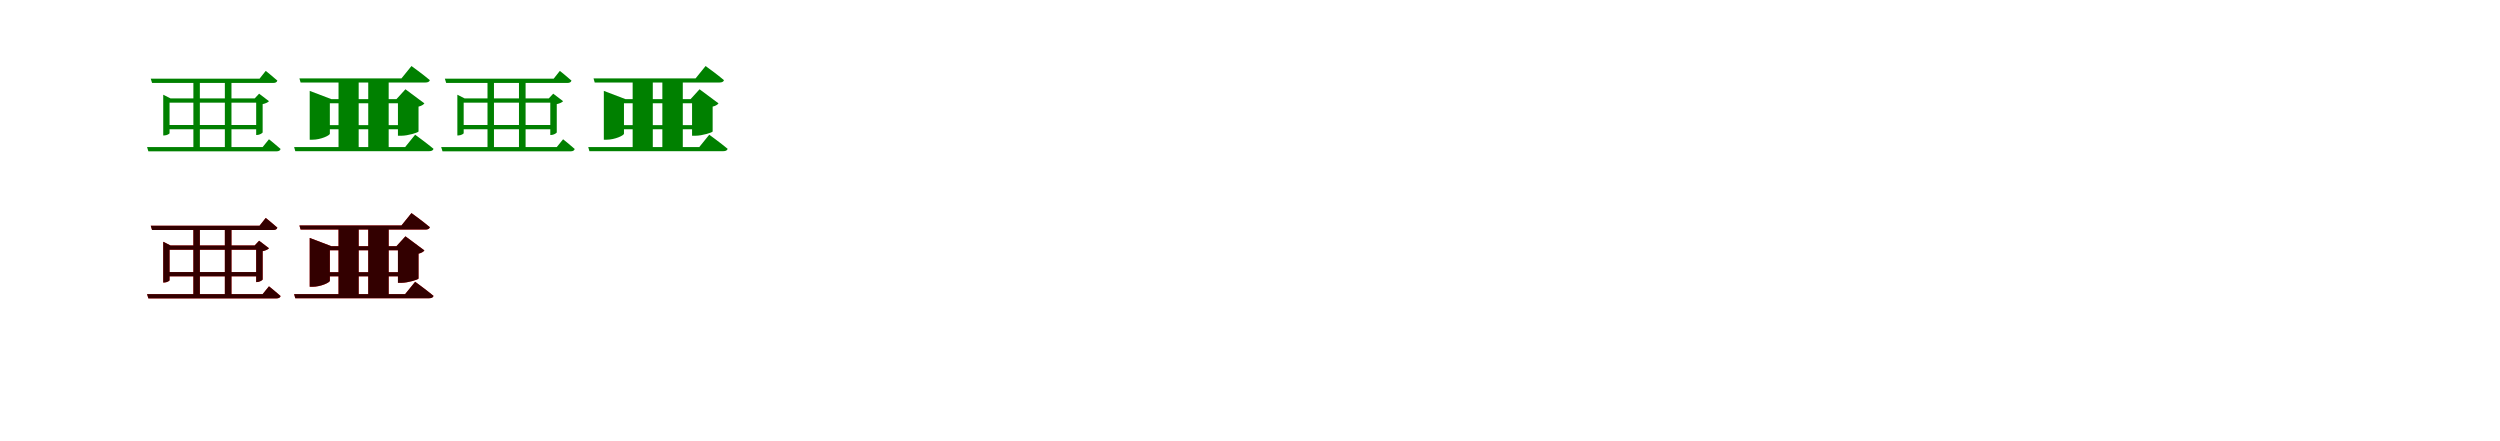 <?xml version="1.0" encoding="UTF-8"?>
<svg width="1700" height="300" xmlns="http://www.w3.org/2000/svg">
<rect width="100%" height="100%" fill="white"/>
<g fill="green" transform="translate(100 100) scale(0.1 -0.1)"><path d="M0.0 0.0 9.0 -29.0H881.0C895.0 -29.0 905.0 -24.0 908.0 -13.0C877.0 15.0 829.0 53.0 829.0 53.0L786.0 0.0H0.0ZM25.0 465.0 34.0 436.0H859.0C873.0 436.0 883.0 441.0 886.0 452.0C855.0 480.0 807.0 518.0 807.0 518.0L765.0 465.0H25.0ZM110.0 331.0V79.0H117.0C134.0 79.0 153.0 90.0 153.0 94.0V302.0H777.0V331.0H159.0L110.0 356.0V331.0ZM123.0 150.0V121.0H774.0V150.0H123.0ZM742.0 331.0V82.0H748.0C763.0 82.0 785.0 94.0 786.0 100.0V292.0C805.0 296.0 823.0 304.0 829.0 312.0L762.0 363.0L732.0 331.0H742.0ZM315.0 465.0V-10.0H359.0V465.0H315.0ZM529.0 465.0V-10.0H574.0V465.0H529.0Z"/></g>
<g fill="green" transform="translate(200 100) scale(0.1 -0.1)"><path d="M0.0 0.0 8.0 -28.0H919.0C934.0 -28.0 945.0 -23.0 948.0 -12.0C900.0 28.0 823.0 84.0 823.0 84.0L755.0 0.0H0.0ZM36.0 467.0 44.0 439.0H894.0C909.0 439.0 920.0 444.0 923.0 455.0C876.0 495.0 798.0 551.0 798.0 551.0L730.0 467.0H36.0ZM106.0 326.0V50.0H125.0C181.0 50.0 243.0 79.0 243.0 91.0V298.0H771.0V326.0H253.0L106.0 382.0V326.0ZM164.0 149.0V121.0H773.0V149.0H164.0ZM706.0 326.0V77.0H730.0C774.0 77.0 845.0 99.0 846.0 106.0V275.0C867.0 280.0 880.0 289.0 886.0 297.0L757.0 393.0L696.0 326.0H706.0ZM302.0 467.0V-16.0H439.0V467.0H302.0ZM504.0 467.0V-16.0H643.0V467.0H504.0Z"/></g>
<g fill="green" transform="translate(300 100) scale(0.1 -0.1)"><path d="M0.0 0.0 9.0 -29.0H881.0C895.0 -29.0 905.0 -24.0 908.0 -13.0C877.0 15.0 829.0 53.0 829.0 53.0L786.0 0.0H0.0ZM25.0 465.0 34.0 436.0H859.0C873.0 436.0 883.0 441.0 886.0 452.0C855.0 480.0 807.0 518.0 807.0 518.0L765.0 465.0H25.0ZM110.0 331.0V79.0H117.0C134.0 79.0 153.0 90.0 153.0 94.0V302.0H777.0V331.0H159.0L110.0 356.0V331.0ZM123.0 150.0V121.0H774.0V150.0H123.0ZM742.0 331.0V82.0H748.0C763.0 82.0 785.0 94.0 786.0 100.0V292.0C805.0 296.0 823.0 304.0 829.0 312.0L762.0 363.0L732.0 331.0H742.0ZM315.0 465.0V-10.0H359.0V465.0H315.0ZM529.0 465.0V-10.0H574.0V465.0H529.0Z"/></g>
<g fill="green" transform="translate(400 100) scale(0.1 -0.1)"><path d="M0.0 0.0 8.0 -28.0H919.0C934.0 -28.0 945.0 -23.0 948.0 -12.0C900.0 28.0 823.0 84.0 823.0 84.0L755.0 0.0H0.0ZM36.0 467.0 44.0 439.0H894.0C909.0 439.0 920.0 444.0 923.0 455.0C876.0 495.0 798.0 551.0 798.0 551.0L730.0 467.0H36.0ZM106.0 326.0V50.0H125.0C181.0 50.0 243.0 79.0 243.0 91.0V298.0H771.0V326.0H253.0L106.0 382.0V326.0ZM164.0 149.0V121.0H773.0V149.0H164.0ZM706.0 326.0V77.0H730.0C774.0 77.0 845.0 99.0 846.0 106.0V275.0C867.0 280.0 880.0 289.0 886.0 297.0L757.0 393.0L696.0 326.0H706.0ZM302.0 467.0V-16.0H439.0V467.0H302.0ZM504.0 467.0V-16.0H643.0V467.0H504.0Z"/></g>
<g fill="red" transform="translate(100 200) scale(0.1 -0.1)"><path d="M0.0 0.0 9.0 -29.0H881.0C895.0 -29.0 905.0 -24.0 908.0 -13.0C877.0 15.0 829.0 53.0 829.0 53.0L786.0 0.0H0.0ZM25.0 465.0 34.0 436.0H859.0C873.0 436.0 883.0 441.0 886.0 452.0C855.0 480.0 807.0 518.0 807.0 518.0L765.0 465.0H25.0ZM110.0 331.0V79.0H117.0C134.0 79.0 153.0 90.0 153.0 94.0V302.0H777.0V331.0H159.0L110.0 356.0V331.0ZM123.0 150.0V121.0H774.0V150.0H123.0ZM742.0 331.0V82.0H748.0C763.0 82.0 785.0 94.0 786.0 100.0V292.0C805.0 296.0 823.0 304.0 829.0 312.0L762.0 363.0L732.0 331.0H742.0ZM315.0 465.0V-10.0H359.0V465.0H315.0ZM529.0 465.0V-10.0H574.0V465.0H529.0Z"/></g>
<g fill="black" opacity=".8" transform="translate(100 200) scale(0.1 -0.1)"><path d="M0.0 0.0 9.0 -29.0H881.0C895.0 -29.0 905.0 -24.0 908.0 -13.0C877.0 15.0 829.0 53.0 829.0 53.0L786.0 0.0H0.0ZM25.0 465.0 34.0 436.0H859.0C873.0 436.0 883.0 441.0 886.0 452.0C855.0 480.0 807.0 518.0 807.0 518.0L765.0 465.0H25.0ZM110.0 331.0V79.0H117.0C134.0 79.0 153.0 90.0 153.0 94.0V302.0H777.0V331.0H159.0L110.0 356.0V331.0ZM123.0 150.0V121.0H774.0V150.0H123.0ZM742.0 331.0V82.0H748.0C763.0 82.0 785.0 94.0 786.0 100.0V292.0C805.0 296.0 823.0 304.0 829.0 312.0L762.0 363.0L732.0 331.0H742.0ZM315.0 465.0V-10.0H359.0V465.0H315.0ZM529.0 465.0V-10.0H574.0V465.0H529.0Z"/></g>
<g fill="red" transform="translate(200 200) scale(0.1 -0.1)"><path d="M0.0 0.0 8.0 -28.0H919.0C934.0 -28.0 945.0 -23.0 948.0 -12.0C900.0 28.0 823.0 84.0 823.0 84.0L755.0 0.0H0.0ZM36.0 467.0 44.0 439.0H894.0C909.0 439.0 920.0 444.0 923.0 455.0C876.0 495.0 798.0 551.0 798.0 551.0L730.0 467.0H36.0ZM106.0 326.0V50.0H125.0C181.0 50.0 243.0 79.0 243.0 91.0V298.0H771.0V326.0H253.0L106.0 382.0V326.0ZM164.0 149.0V121.0H773.0V149.0H164.0ZM706.0 326.0V77.0H730.0C774.0 77.0 845.0 99.0 846.0 106.0V275.0C867.0 280.0 880.0 289.0 886.0 297.0L757.0 393.0L696.0 326.0H706.0ZM302.0 467.0V-16.0H439.0V467.0H302.0ZM504.0 467.0V-16.0H643.0V467.0H504.0Z"/></g>
<g fill="black" opacity=".8" transform="translate(200 200) scale(0.1 -0.1)"><path d="M0.0 0.0 8.0 -28.0H919.0C934.0 -28.0 945.0 -23.0 948.0 -12.0C900.0 28.0 823.0 84.0 823.0 84.0L755.0 0.0H0.0ZM36.0 467.0 44.0 439.0H894.0C909.0 439.0 920.0 444.0 923.0 455.0C876.0 495.0 798.0 551.0 798.0 551.0L730.0 467.0H36.0ZM106.0 326.0V50.0H125.0C181.0 50.0 243.0 79.0 243.0 91.0V298.0H771.0V326.0H253.0L106.0 382.0V326.0ZM164.0 149.0V121.0H773.0V149.0H164.0ZM706.0 326.0V77.0H730.0C774.0 77.0 845.0 99.0 846.0 106.0V275.0C867.0 280.0 880.0 289.0 886.0 297.0L757.0 393.0L696.0 326.0H706.0ZM302.0 467.0V-16.0H439.0V467.0H302.0ZM504.0 467.0V-16.0H643.0V467.0H504.0Z"/></g>
</svg>
